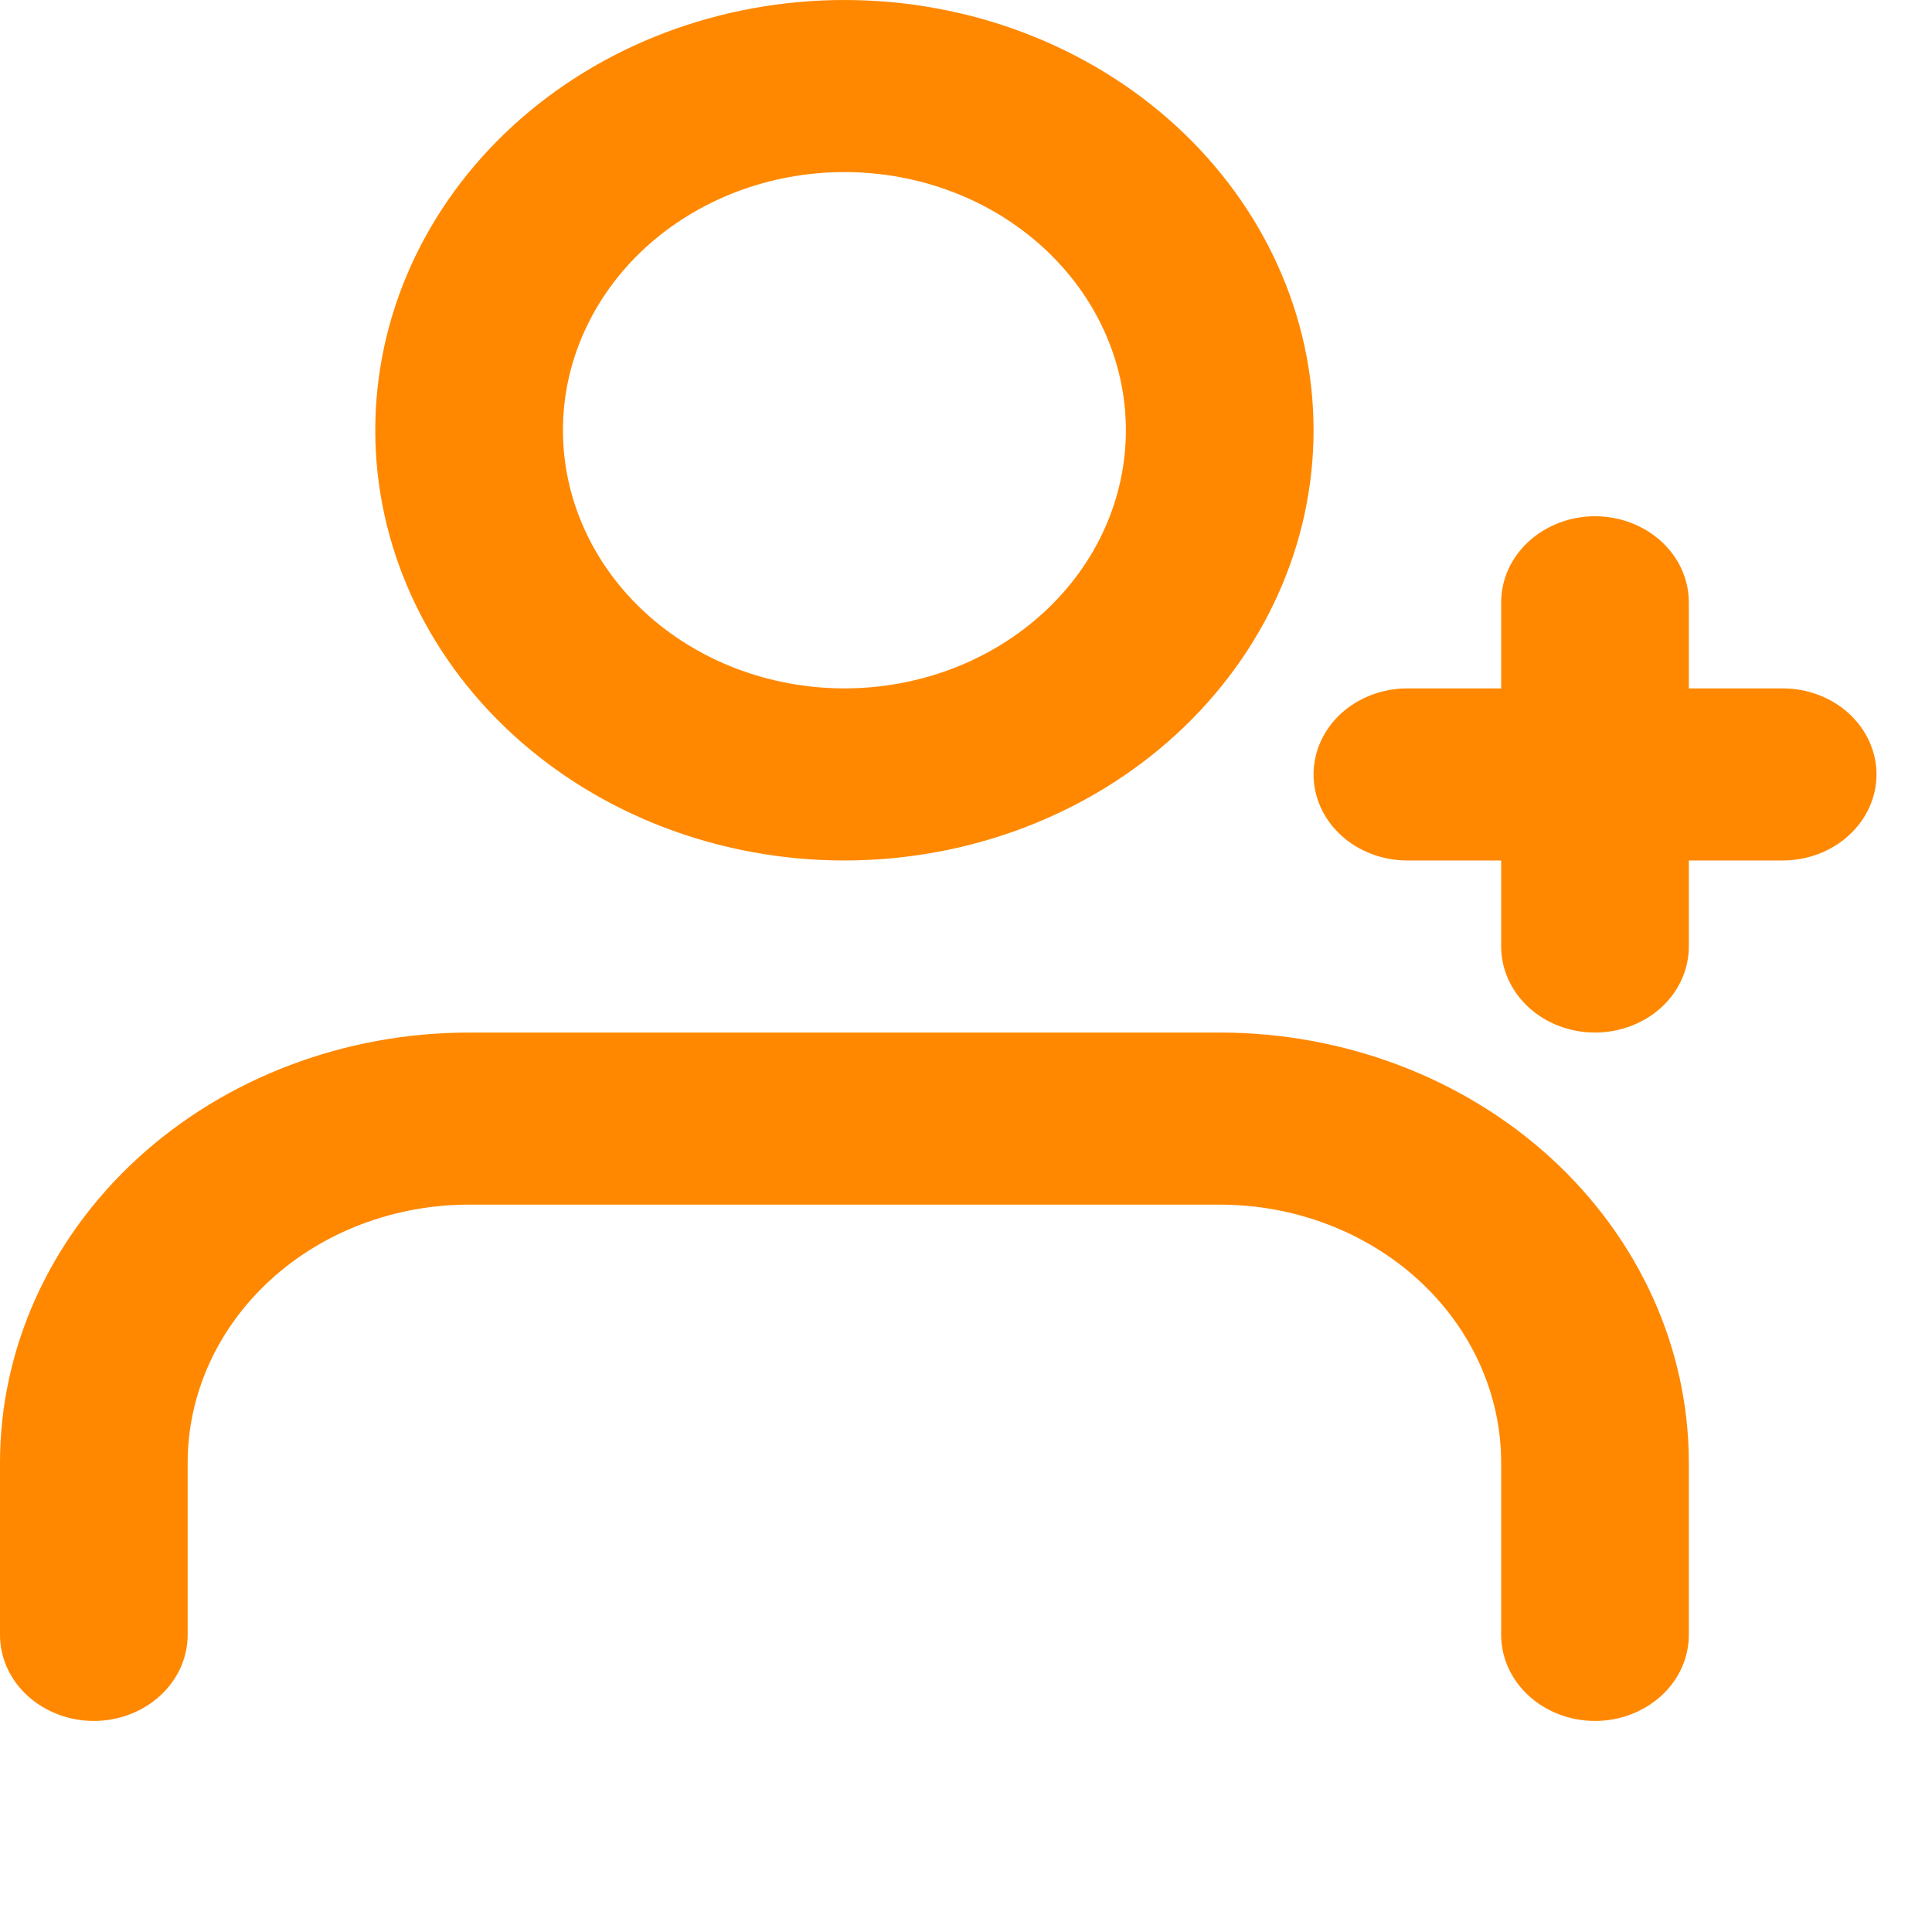 <svg width="29" height="29" viewBox="0 0 29 29" fill="none" xmlns="http://www.w3.org/2000/svg">
<path fill-rule="evenodd" clip-rule="evenodd" d="M18.308 15.499C20.176 15.499 21.967 16.179 23.288 17.39C24.608 18.602 25.35 20.244 25.35 21.957V24.54C25.35 24.883 25.202 25.211 24.938 25.453C24.673 25.695 24.315 25.832 23.942 25.832C23.568 25.832 23.21 25.695 22.946 25.453C22.682 25.211 22.533 24.883 22.533 24.54V21.957C22.533 20.929 22.088 19.944 21.296 19.217C20.503 18.49 19.429 18.082 18.308 18.082H7.042C5.921 18.082 4.846 18.49 4.054 19.217C3.262 19.944 2.817 20.929 2.817 21.957V24.54C2.817 24.883 2.668 25.211 2.404 25.453C2.14 25.695 1.782 25.832 1.408 25.832C1.035 25.832 0.677 25.695 0.412 25.453C0.148 25.211 0 24.883 0 24.54V21.957C0 20.244 0.742 18.602 2.062 17.39C3.383 16.179 5.174 15.499 7.042 15.499H18.308ZM23.942 7.749C24.315 7.749 24.673 7.886 24.938 8.128C25.202 8.37 25.35 8.698 25.35 9.041V10.333H26.758C27.132 10.333 27.49 10.469 27.754 10.711C28.018 10.953 28.167 11.282 28.167 11.624C28.167 11.967 28.018 12.295 27.754 12.537C27.49 12.78 27.132 12.916 26.758 12.916H25.35V14.207C25.35 14.55 25.202 14.878 24.938 15.121C24.673 15.363 24.315 15.499 23.942 15.499C23.568 15.499 23.21 15.363 22.946 15.121C22.682 14.878 22.533 14.55 22.533 14.207V12.916H21.125C20.752 12.916 20.393 12.78 20.129 12.537C19.865 12.295 19.717 11.967 19.717 11.624C19.717 11.282 19.865 10.953 20.129 10.711C20.393 10.469 20.752 10.333 21.125 10.333H22.533V9.041C22.533 8.698 22.682 8.37 22.946 8.128C23.21 7.886 23.568 7.749 23.942 7.749ZM12.675 0C14.543 0 16.334 0.68 17.654 1.891C18.975 3.103 19.717 4.745 19.717 6.458C19.717 8.171 18.975 9.813 17.654 11.024C16.334 12.235 14.543 12.916 12.675 12.916C10.807 12.916 9.016 12.235 7.696 11.024C6.375 9.813 5.633 8.171 5.633 6.458C5.633 4.745 6.375 3.103 7.696 1.891C9.016 0.68 10.807 0 12.675 0ZM12.675 2.583C12.12 2.583 11.571 2.683 11.058 2.878C10.546 3.073 10.08 3.358 9.687 3.718C9.295 4.078 8.984 4.505 8.772 4.975C8.559 5.445 8.45 5.949 8.45 6.458C8.45 6.967 8.559 7.471 8.772 7.941C8.984 8.411 9.295 8.838 9.687 9.198C10.08 9.558 10.546 9.843 11.058 10.038C11.571 10.232 12.12 10.333 12.675 10.333C13.796 10.333 14.87 9.924 15.662 9.198C16.455 8.471 16.9 7.486 16.9 6.458C16.9 5.43 16.455 4.445 15.662 3.718C14.87 2.991 13.796 2.583 12.675 2.583Z" fill="#FF8800"/>
</svg>




